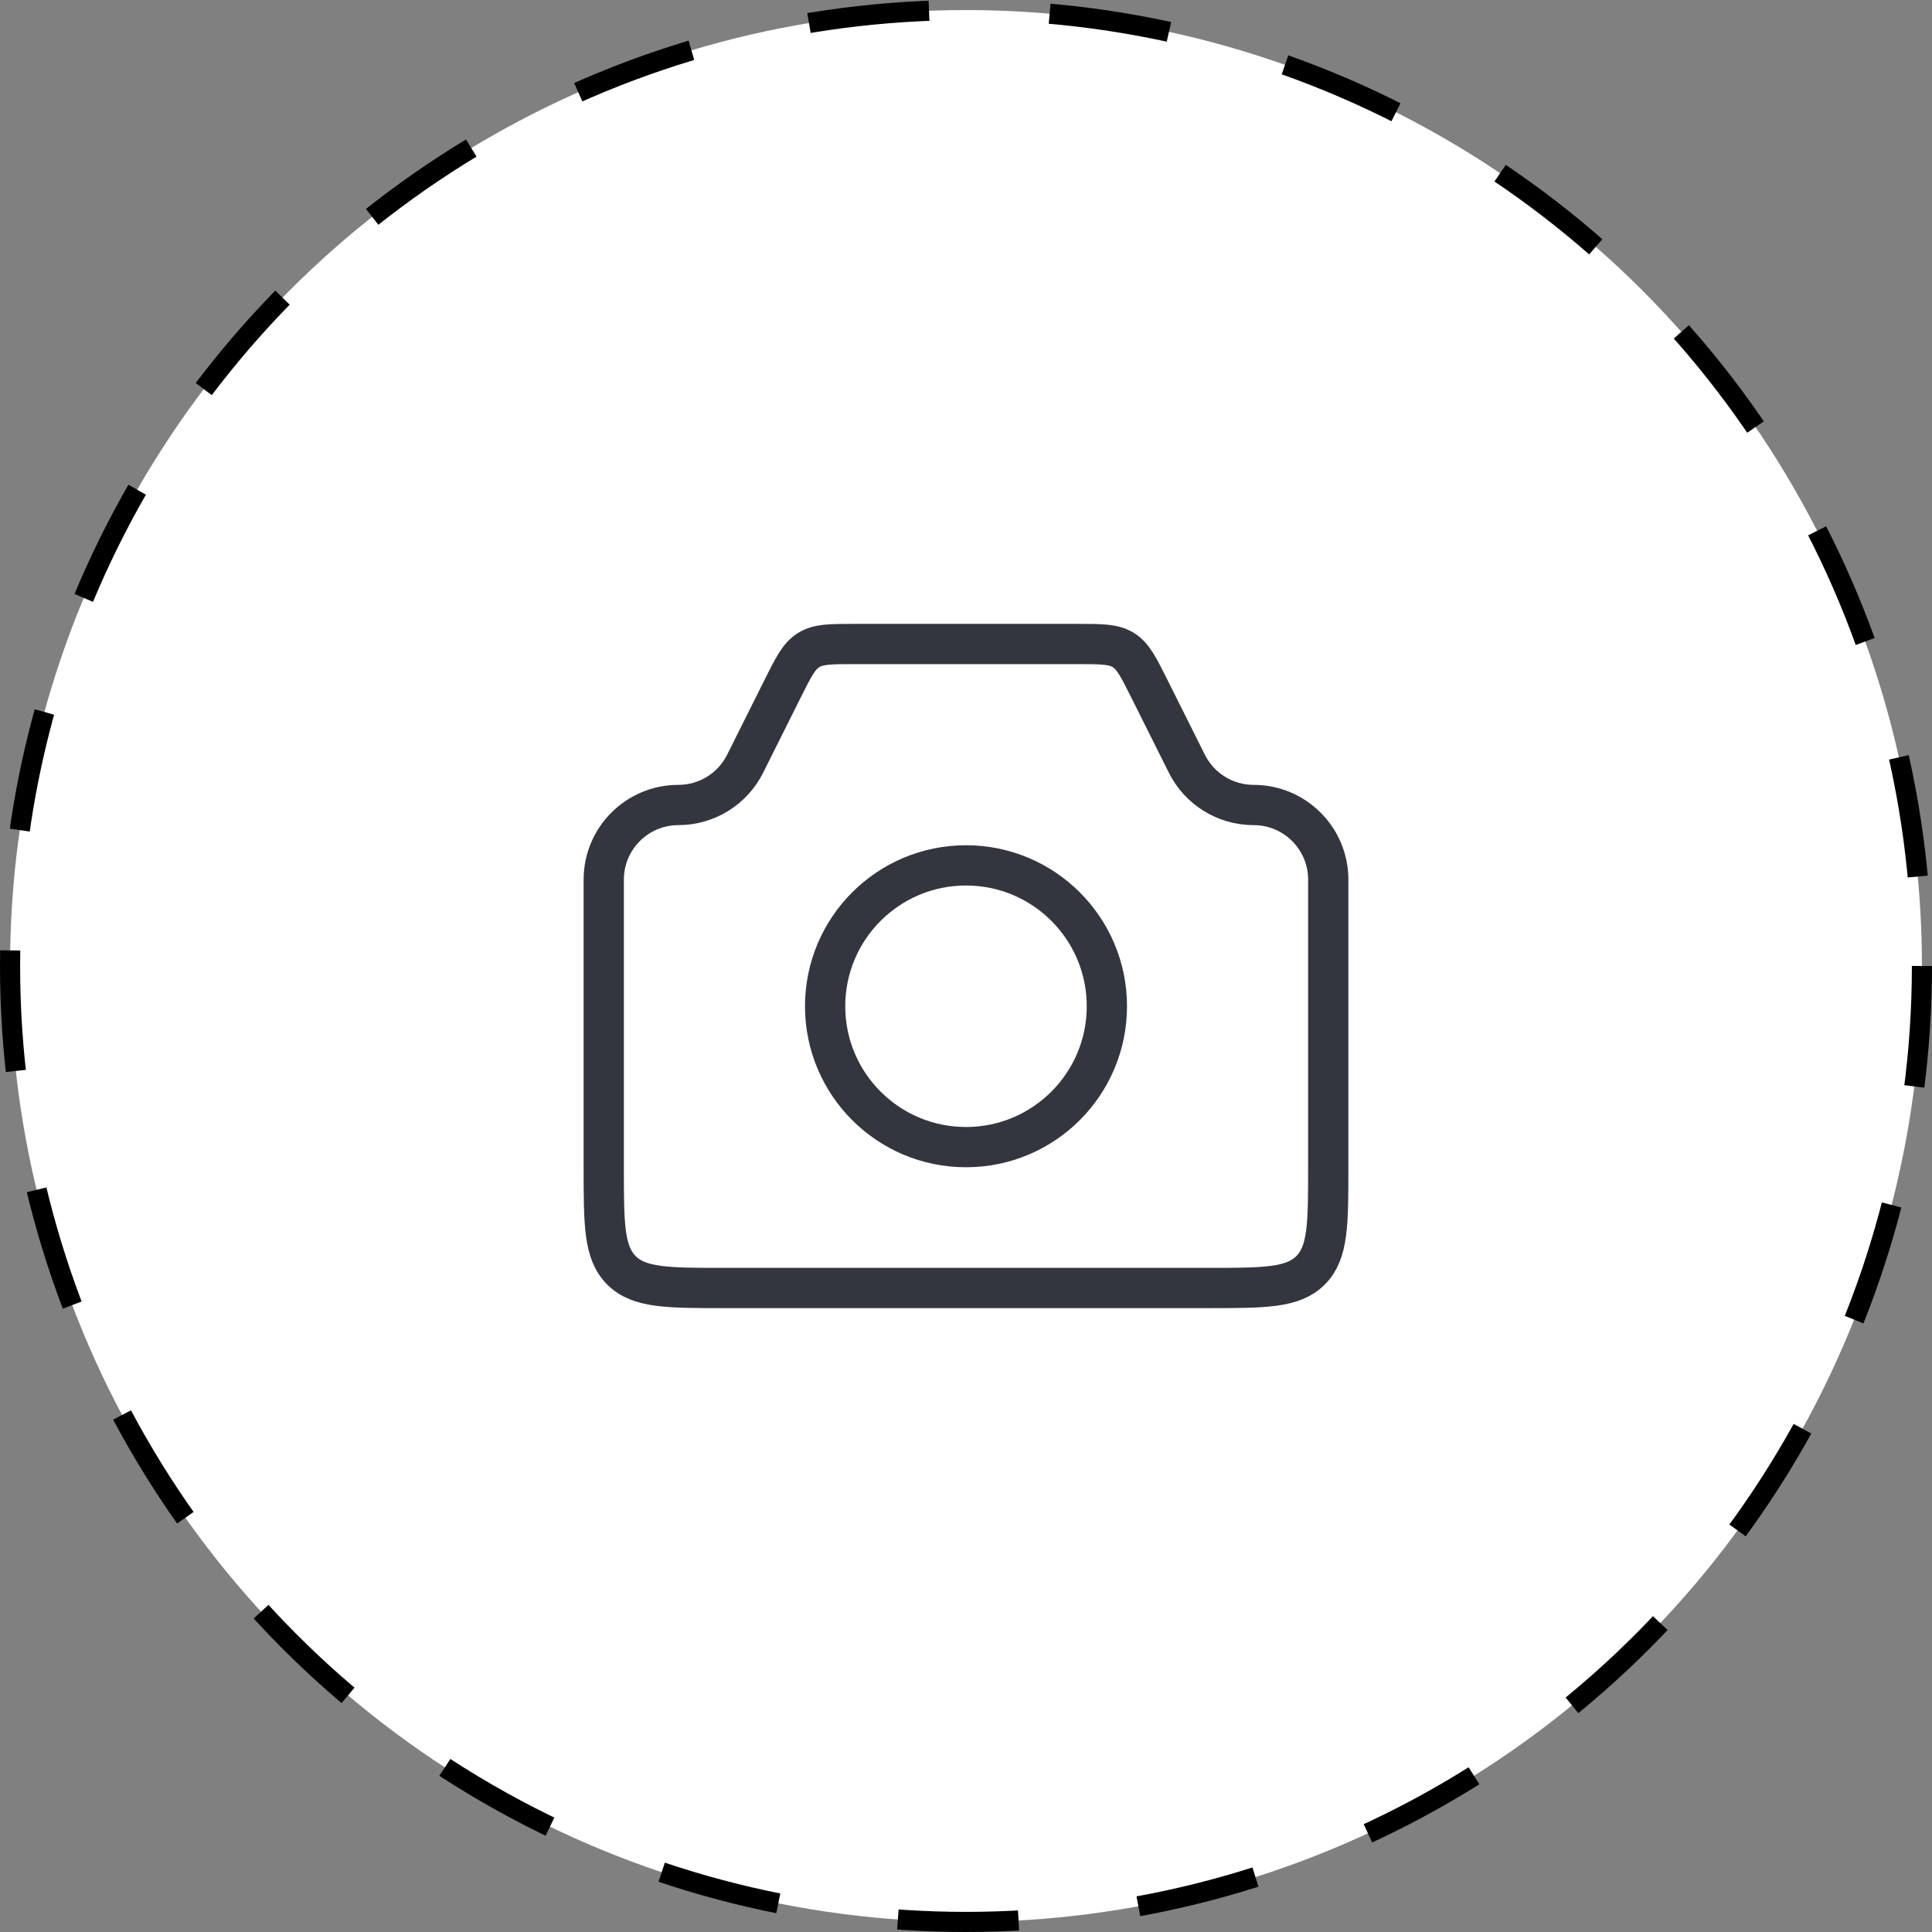<svg width="96" height="96" viewBox="0 0 96 96" fill="none" xmlns="http://www.w3.org/2000/svg">
<rect x="0" y="0" width="96" height="96" fill="#808080" stroke="none"/>
<circle cx="48" cy="48" r="47.5" fill="white" stroke="black" stroke-dasharray="6 6"/>
<path d="M30 43.708C30 41.66 31.66 40 33.708 40V40C35.113 40 36.397 39.206 37.025 37.95L38.894 34.211C39.432 33.135 39.701 32.597 40.185 32.299C40.668 32 41.269 32 42.472 32H53.528C54.731 32 55.332 32 55.815 32.299C56.299 32.597 56.568 33.135 57.106 34.211L58.975 37.95C59.603 39.206 60.887 40 62.292 40V40C64.34 40 66 41.66 66 43.708V58C66 60.828 66 62.243 65.121 63.121C64.243 64 62.828 64 60 64H36C33.172 64 31.757 64 30.879 63.121C30 62.243 30 60.828 30 58V43.708Z" stroke="#33363F" stroke-width="2"/>
<circle cx="48" cy="50" r="7" stroke="#33363F" stroke-width="2"/>
</svg>
